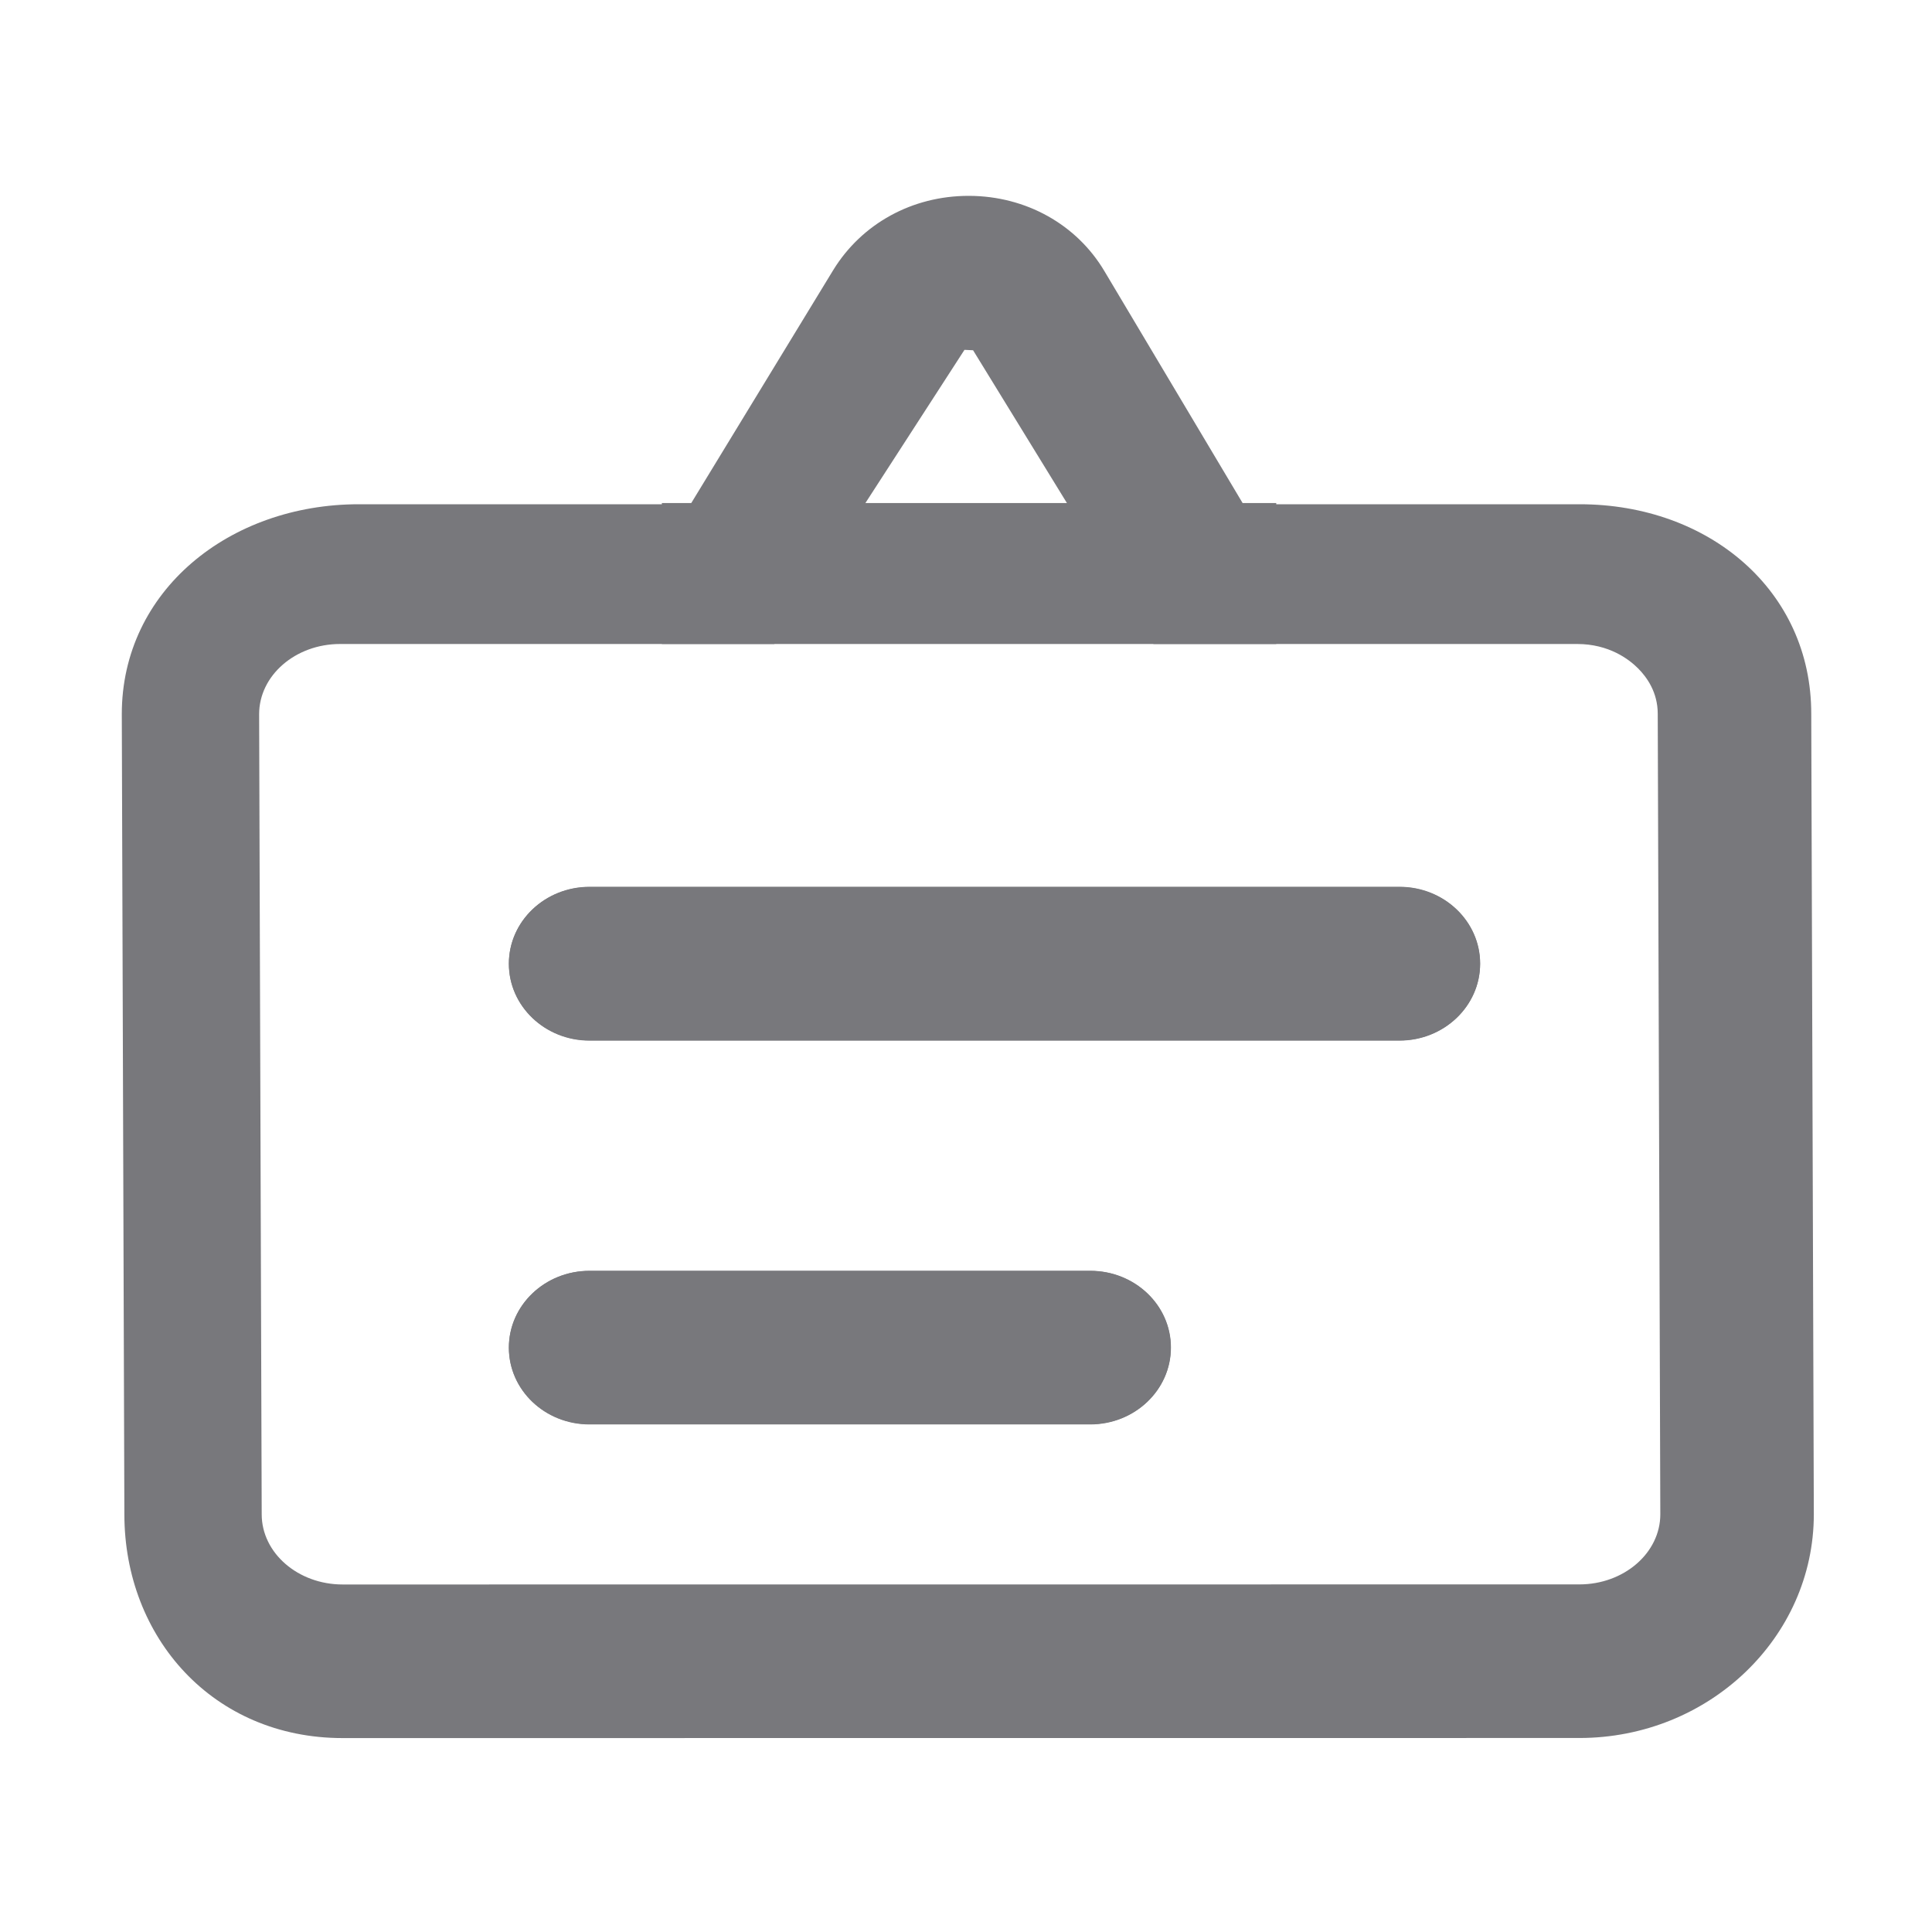<svg width="24" height="24" viewBox="0 0 24 24" fill="none" xmlns="http://www.w3.org/2000/svg">
<path d="M19.623 6.264H15.445L13.72 3.369C13.374 2.786 12.744 2.437 12.044 2.433H12.032C11.332 2.433 10.706 2.778 10.352 3.353L8.578 6.264H4.457C2.851 6.264 1.513 7.338 1.513 8.871L1.545 18.811C1.545 20.344 2.649 21.591 4.256 21.591L19.619 21.59C21.226 21.59 22.532 20.344 22.532 18.811L22.5 8.871C22.504 7.338 21.23 6.264 19.623 6.264ZM4.256 19.683C3.702 19.683 3.251 19.292 3.251 18.811L3.219 8.872C3.219 8.391 3.67 8 4.224 8L9.618 8L11.981 4.346L12.088 4.351L14.329 8H19.592C19.987 8 20.235 8.189 20.348 8.302C20.461 8.415 20.593 8.603 20.593 8.867L20.625 18.811C20.625 19.291 20.174 19.682 19.62 19.682L4.256 19.683Z" fill="#78787C"/>
<path d="M17.385 11.019H7.322C6.769 11.019 6.321 11.446 6.321 11.973C6.321 12.499 6.769 12.927 7.322 12.927H17.385C17.938 12.927 18.386 12.499 18.386 11.973C18.386 11.446 17.938 11.019 17.385 11.019ZM13.543 15.788H7.322C6.769 15.788 6.321 16.215 6.321 16.742C6.321 17.269 6.769 17.695 7.322 17.695H13.543C14.096 17.695 14.544 17.268 14.544 16.741C14.544 16.215 14.096 15.788 13.543 15.788ZM8.222 6.249H15.854V8H8.222V6.249Z" fill="#78787C"/>
<path d="M17.386 11.016H7.324C6.77 11.016 6.322 11.443 6.322 11.97C6.322 12.497 6.77 12.924 7.324 12.924H17.386C17.939 12.924 18.387 12.497 18.387 11.97C18.387 11.443 17.939 11.016 17.386 11.016ZM13.544 15.786H7.324C6.77 15.786 6.322 16.213 6.322 16.739C6.322 17.266 6.77 17.692 7.324 17.692H13.544C14.098 17.692 14.546 17.265 14.546 16.739C14.546 16.212 14.098 15.786 13.544 15.786Z" fill="#78787C"/>
</svg>
